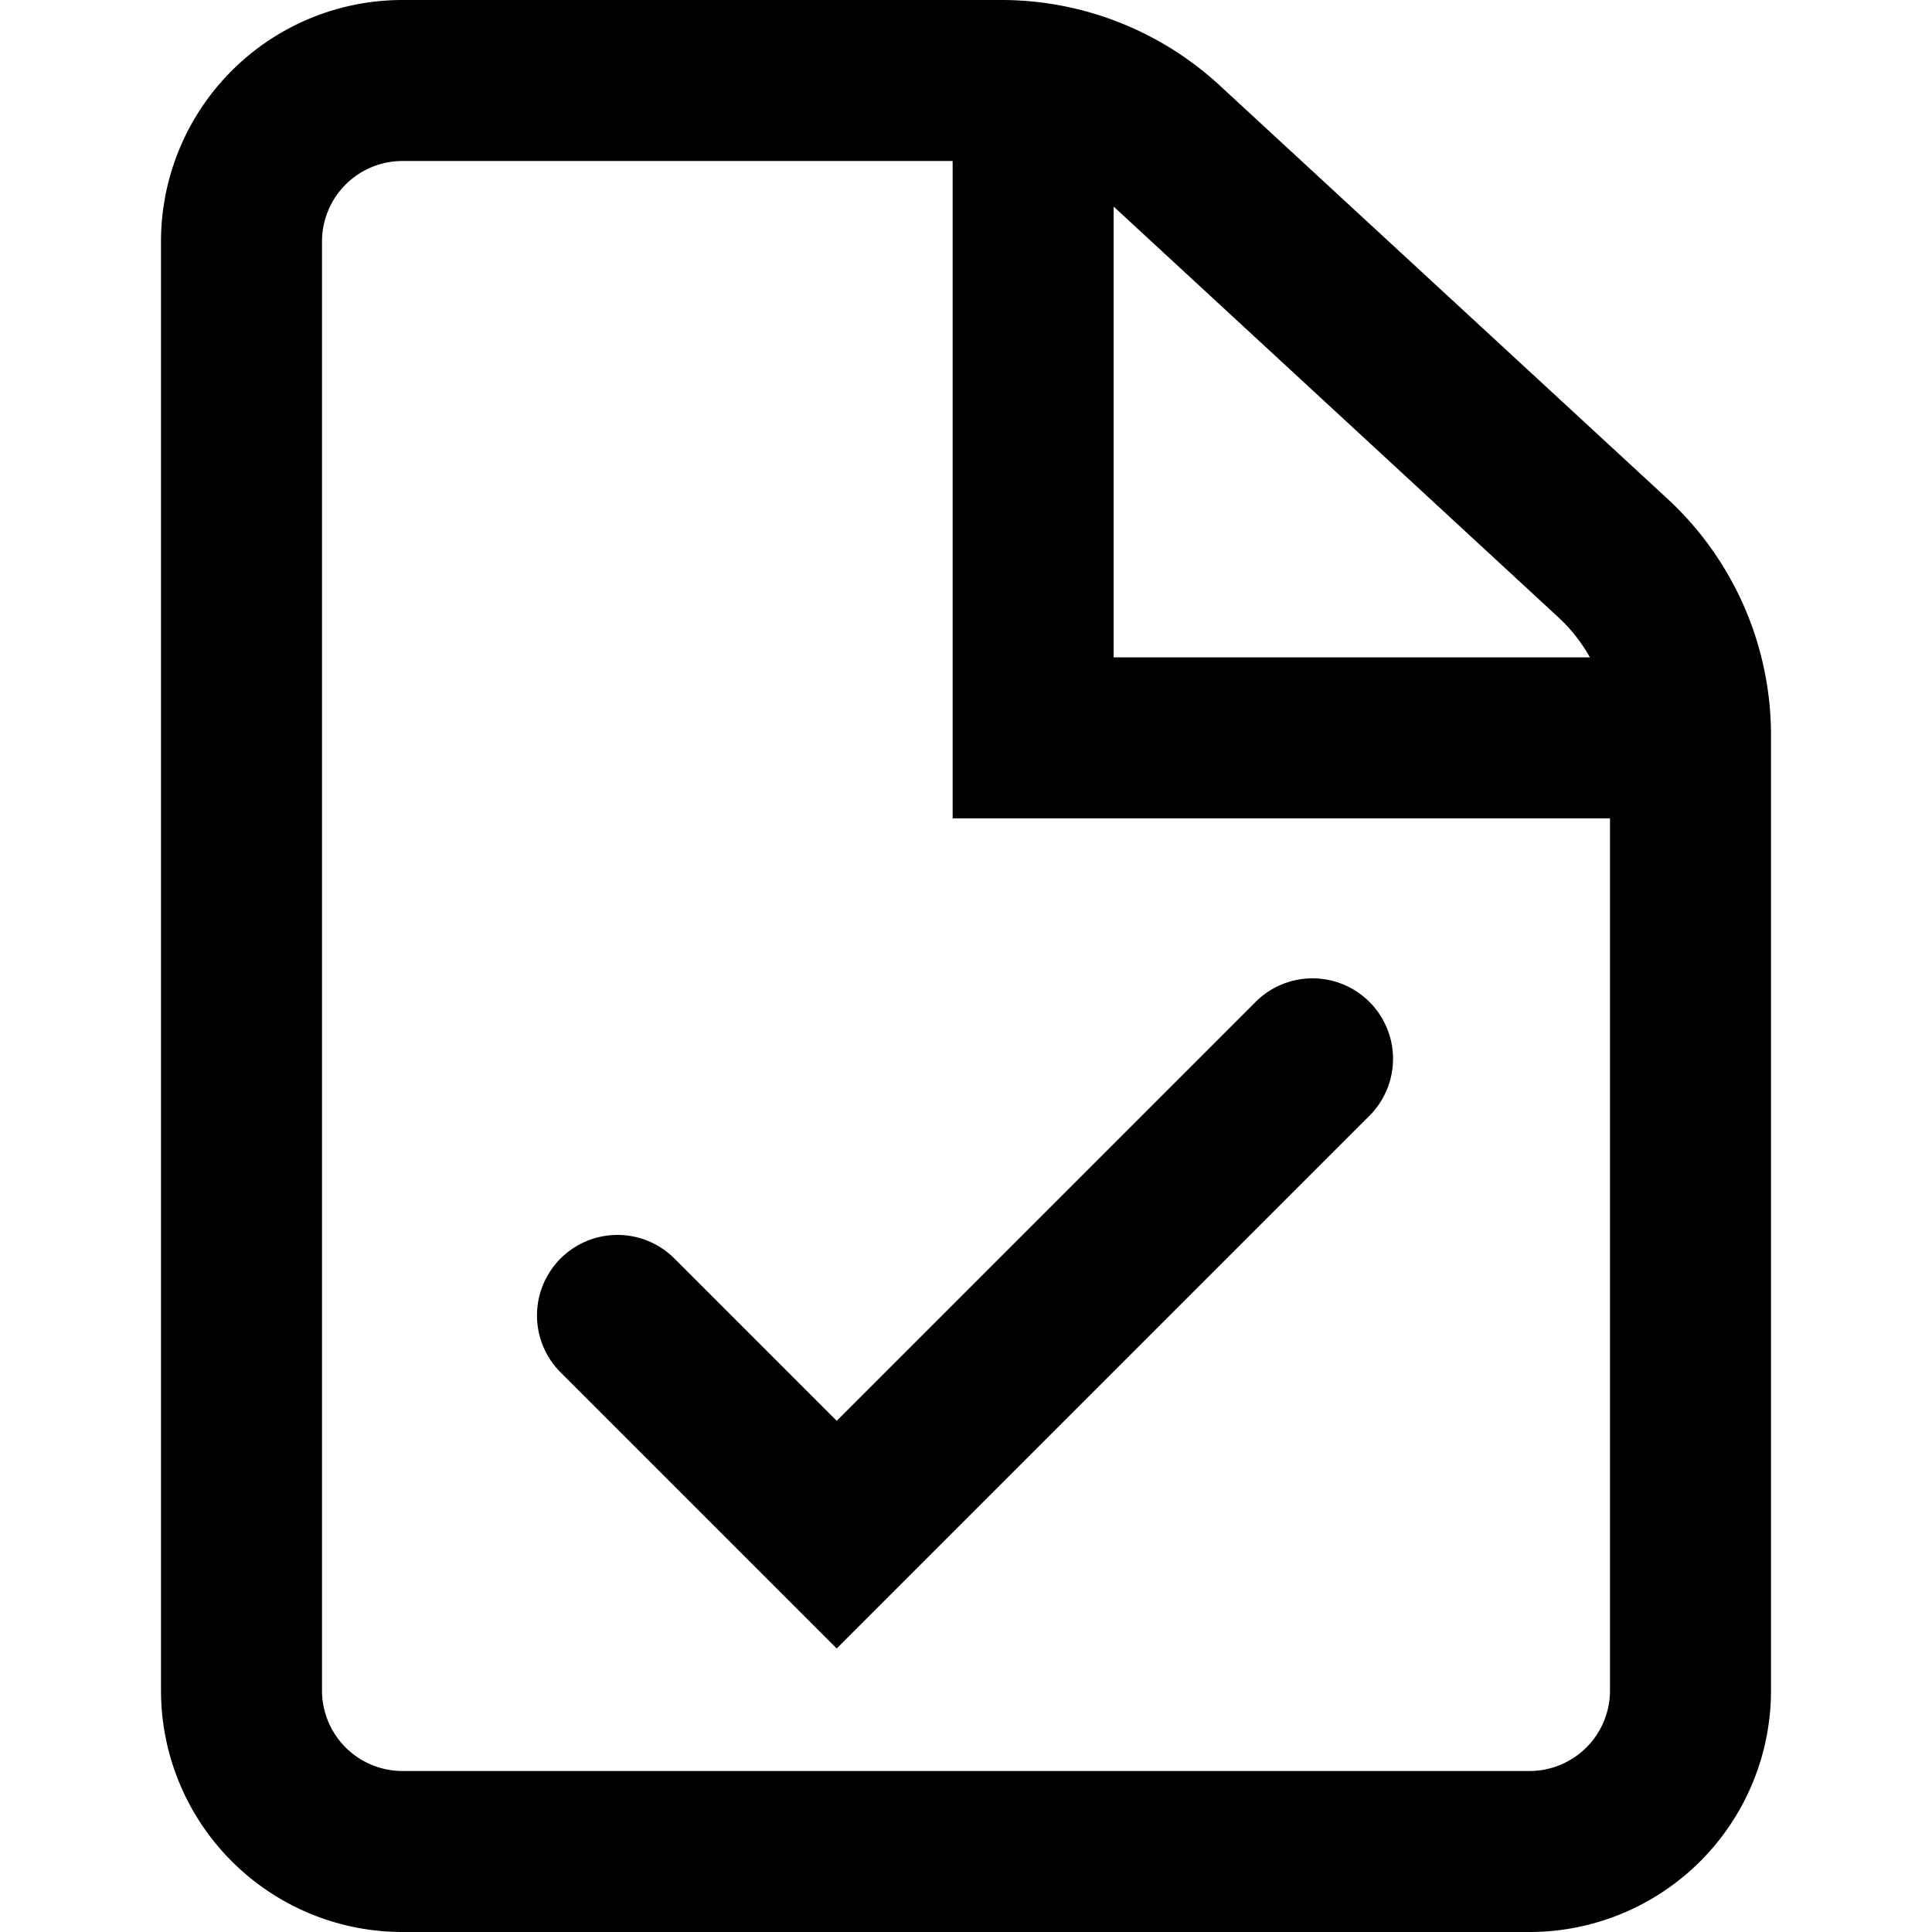 <svg xmlns="http://www.w3.org/2000/svg" width="12" height="12" viewBox="0 0 12 12"><path fill="currentColor" fill-rule="evenodd" d="M2.5 1h3.417v4.083H10V10.5a.5.5 0 01-.5.5h-7a.5.5 0 01-.5-.5v-9a.5.5 0 01.5-.5m7.178 2.833a1 1 0 01.197.25H6.917v-2.8zM9.5 12h-7A1.5 1.5 0 011 10.5v-9A1.5 1.5 0 012.5 0h3.718a2 2 0 011.357.53l2.782 2.568A2 2 0 0111 4.568V10.5A1.5 1.5 0 019.5 12m-.988-5.076a.5.5 0 00-.707-.707L5.197 8.825 4.195 7.823a.5.5 0 10-.707.707l1.355 1.355.354.354.354-.354z" clip-rule="evenodd"/></svg>
